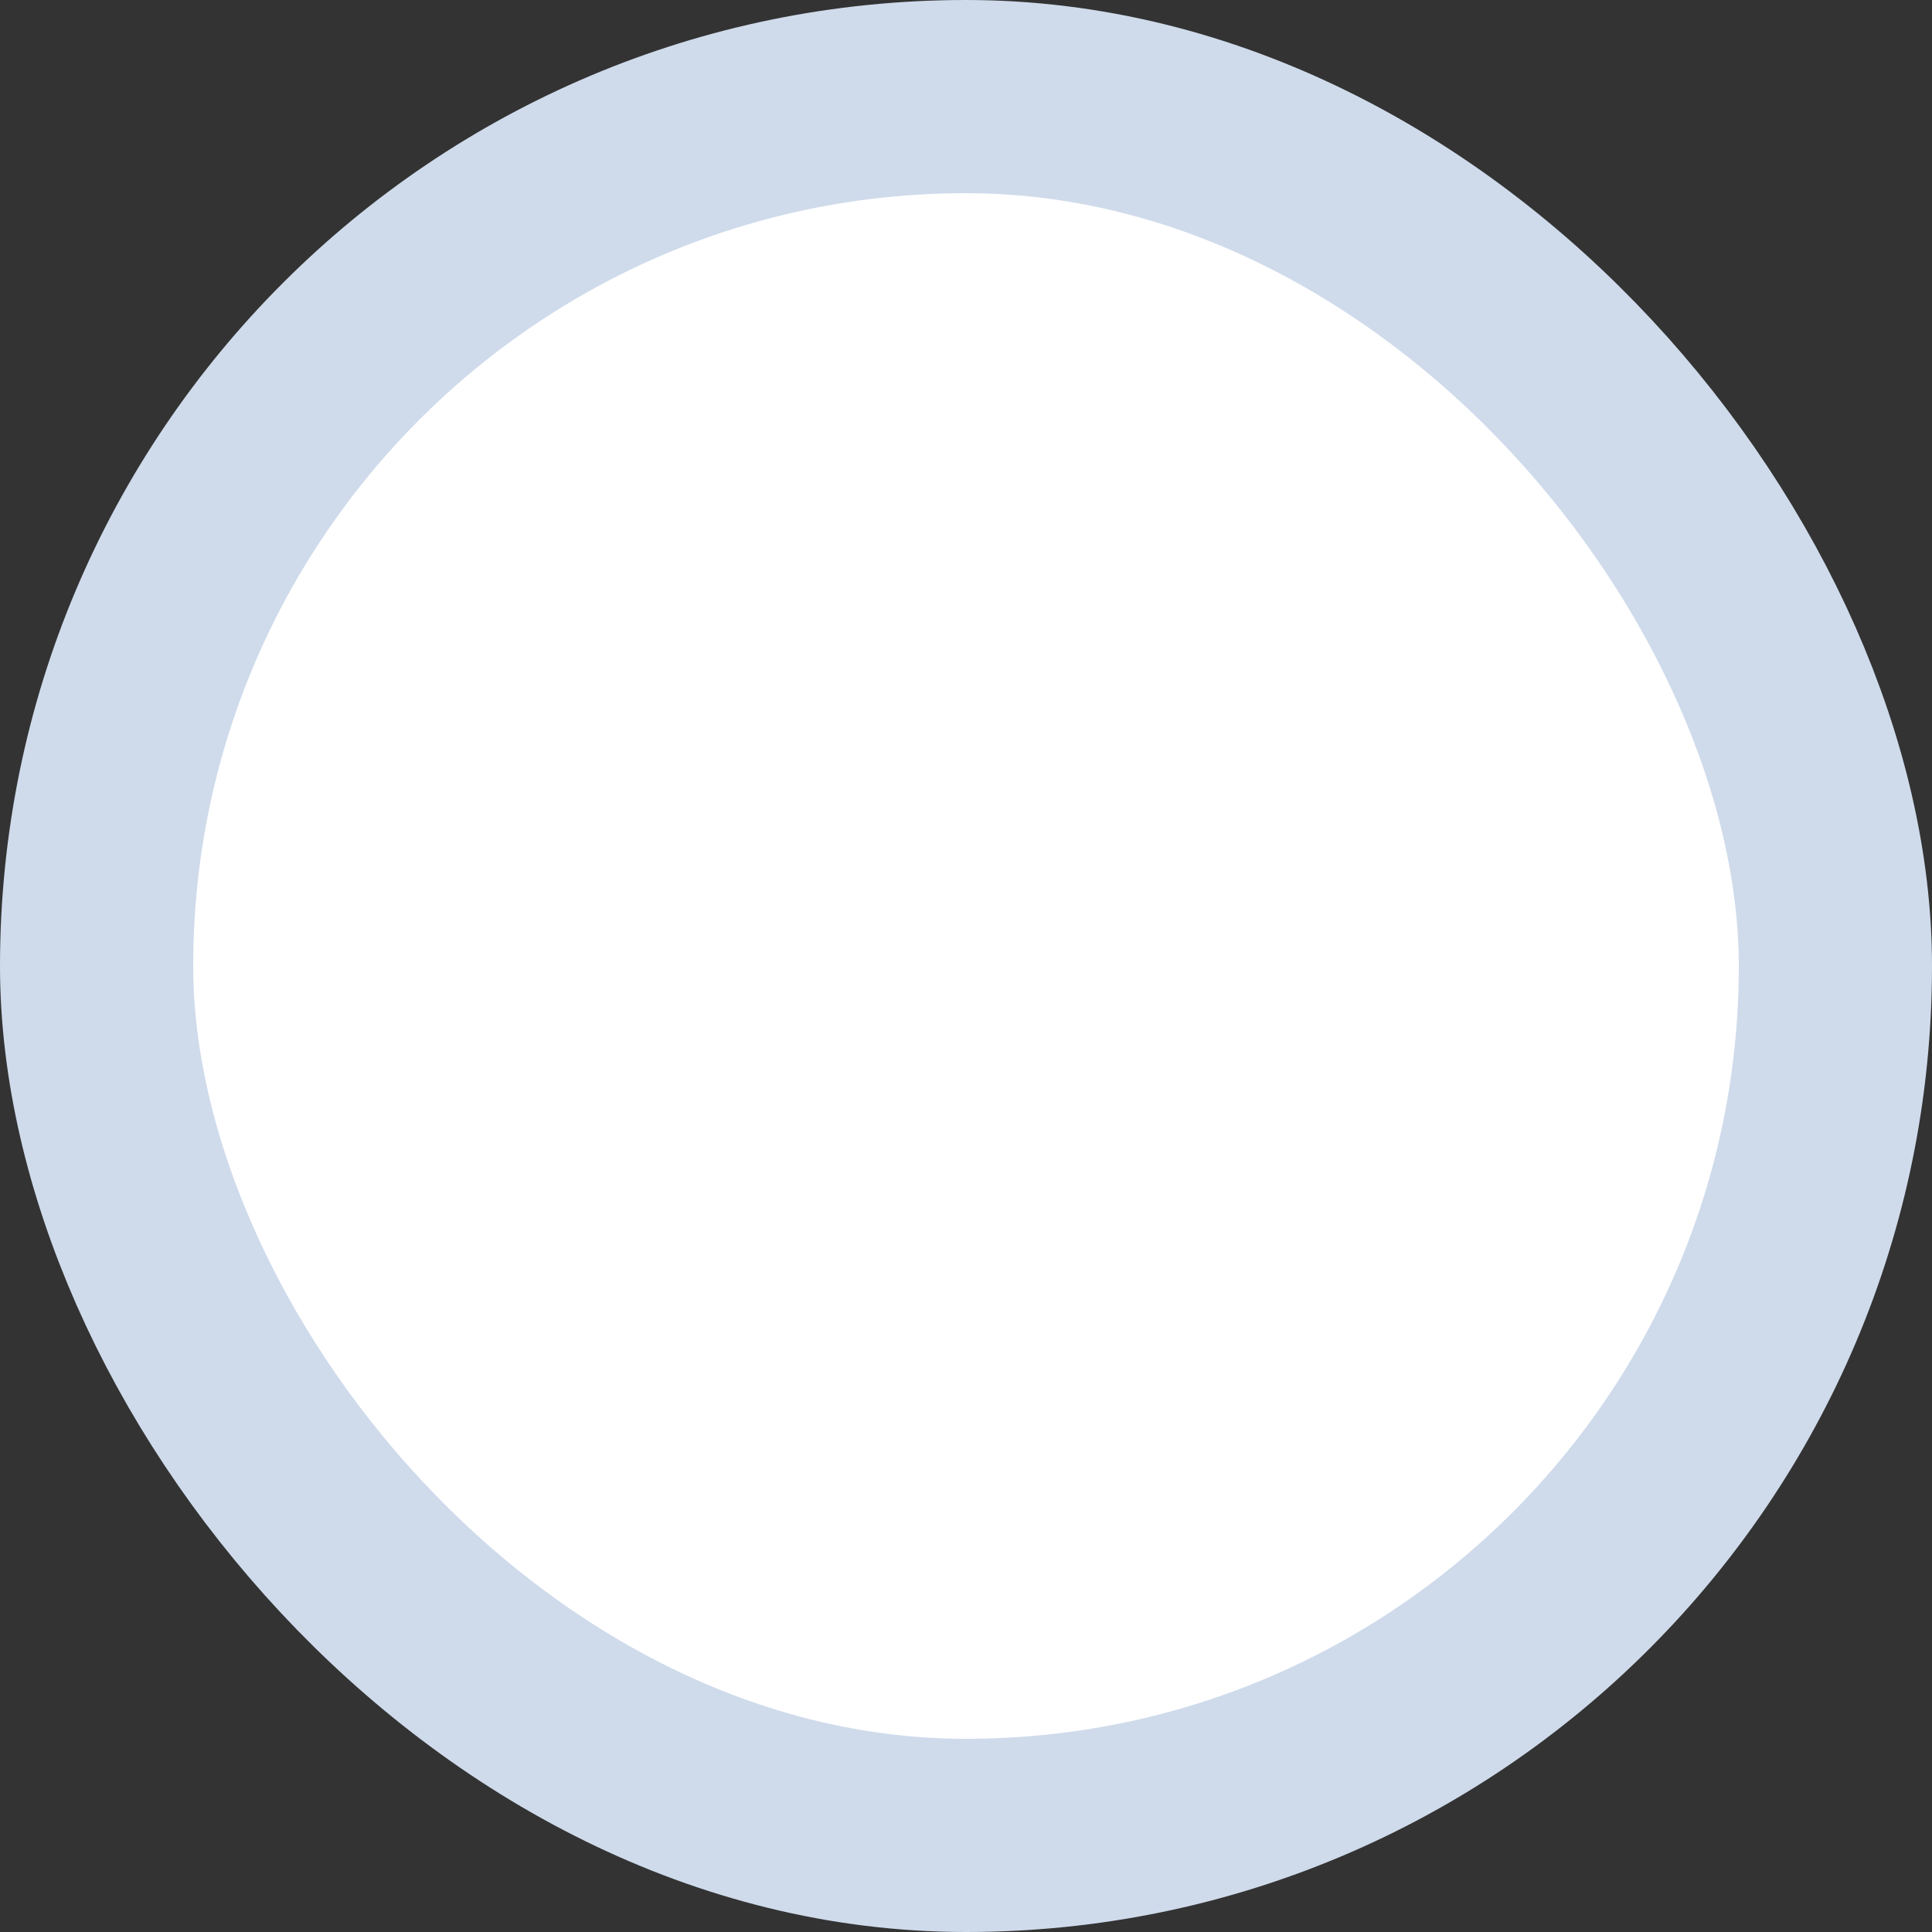 <svg width="20" height="20" viewBox="0 0 20 20" fill="none" xmlns="http://www.w3.org/2000/svg">
<rect x="0" y="0" width="20" height="20" fill="#333333" stroke="none"/>
<g id="Group 215">
<rect id="Rectangle 174" x="1" y="1" width="18" height="18" rx="9" fill="white" stroke="#CFDBEB" stroke-width="2"/>
<path id="Check Icon" d="M6 9.5L9 12.5L14.5 7" stroke="white" stroke-width="2"/>
</g>
</svg>
